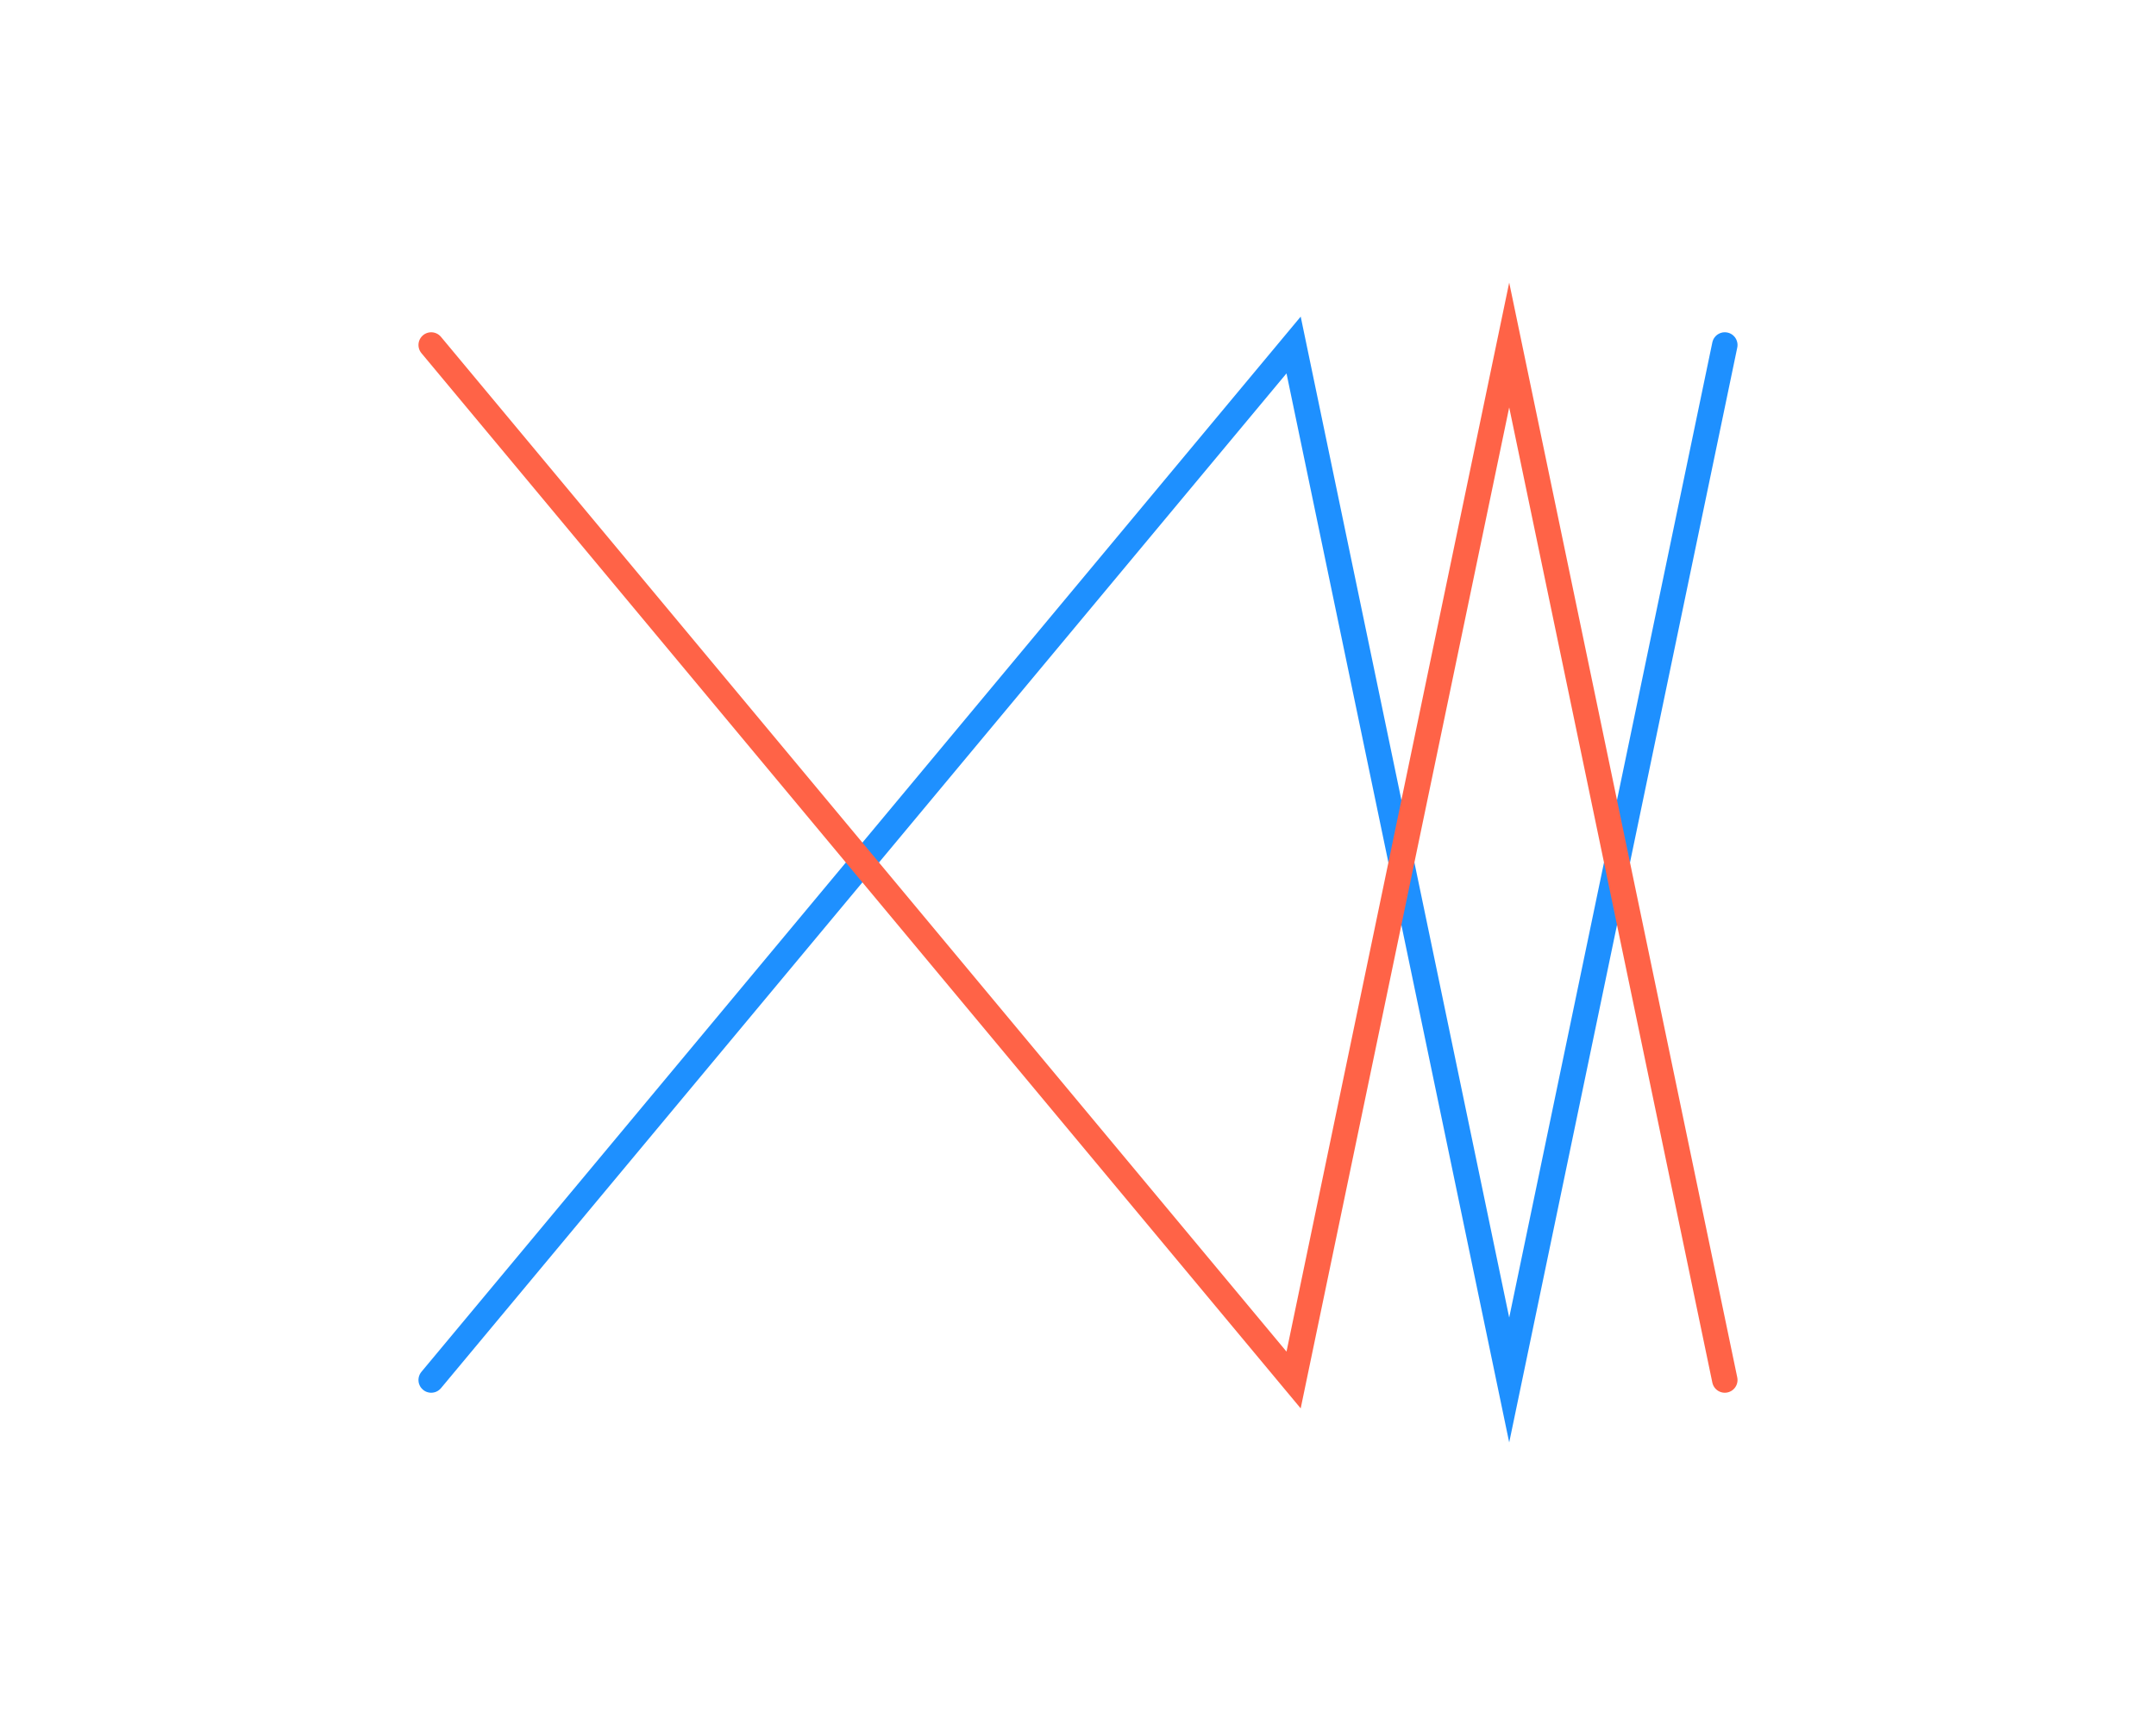 <?xml version='1.0' encoding='UTF-8' ?>
<svg xmlns='http://www.w3.org/2000/svg' xmlns:xlink='http://www.w3.org/1999/xlink' class='svglite' data-engine-version='2.0' width='720.00pt' height='576.00pt' viewBox='0 0 720.00 576.00'>
<defs>
  <style type='text/css'><![CDATA[
    .svglite line, .svglite polyline, .svglite polygon, .svglite path, .svglite rect, .svglite circle {
      fill: none;
      stroke: #000000;
      stroke-linecap: round;
      stroke-linejoin: round;
      stroke-miterlimit: 10.00;
    }
  ]]></style>
</defs>
<rect width='100%' height='100%' style='stroke: none; fill: #FFFFFF;'/>
<defs>
  <clipPath id='cpMC4wMHw3MjAuMDB8MC4wMHw1NzYuMDA='>
    <rect x='0.00' y='0.00' width='720.00' height='576.00' />
  </clipPath>
</defs>
<g clip-path='url(#cpMC4wMHw3MjAuMDB8MC4wMHw1NzYuMDA=)'>
<path d='M 147.27 463.52 L 429.63 124.68 L 504.00 481.65 L 580.16 116.07 L 580.16 116.07 L 580.23 115.61 L 580.25 115.15 L 580.22 114.69 L 580.14 114.24 L 580.01 113.80 L 579.84 113.37 L 579.62 112.97 L 579.36 112.59 L 579.05 112.24 L 578.72 111.93 L 578.35 111.65 L 577.95 111.42 L 577.53 111.23 L 577.09 111.09 L 576.64 111.00 L 576.18 110.95 L 575.72 110.96 L 575.26 111.01 L 574.82 111.12 L 574.38 111.27 L 573.97 111.47 L 573.57 111.71 L 573.21 111.99 L 572.88 112.31 L 572.59 112.67 L 572.33 113.05 L 572.12 113.46 L 571.96 113.89 L 571.84 114.33 L 571.84 114.33 L 504.00 439.95 L 434.37 105.72 L 140.73 458.08 L 140.73 458.08 L 140.46 458.45 L 140.22 458.84 L 140.04 459.26 L 139.89 459.70 L 139.80 460.15 L 139.75 460.61 L 139.76 461.07 L 139.81 461.53 L 139.91 461.98 L 140.07 462.41 L 140.26 462.83 L 140.50 463.22 L 140.79 463.58 L 141.11 463.91 L 141.46 464.21 L 141.84 464.46 L 142.25 464.68 L 142.68 464.84 L 143.13 464.96 L 143.58 465.03 L 144.04 465.05 L 144.50 465.02 L 144.95 464.94 L 145.40 464.82 L 145.82 464.64 L 146.23 464.42 L 146.60 464.16 L 146.95 463.86 L 147.27 463.52 Z' style='fill-rule: evenodd; fill: #1E90FF; stroke-width: 0.75; stroke: none; stroke-linejoin: miter;' />
<polyline points='144.00,115.20 432.00,460.80 504.00,115.20 576.00,460.80 ' style='stroke-width: 8.50; stroke: #FF6347; stroke-linejoin: miter;' />
</g>
</svg>
